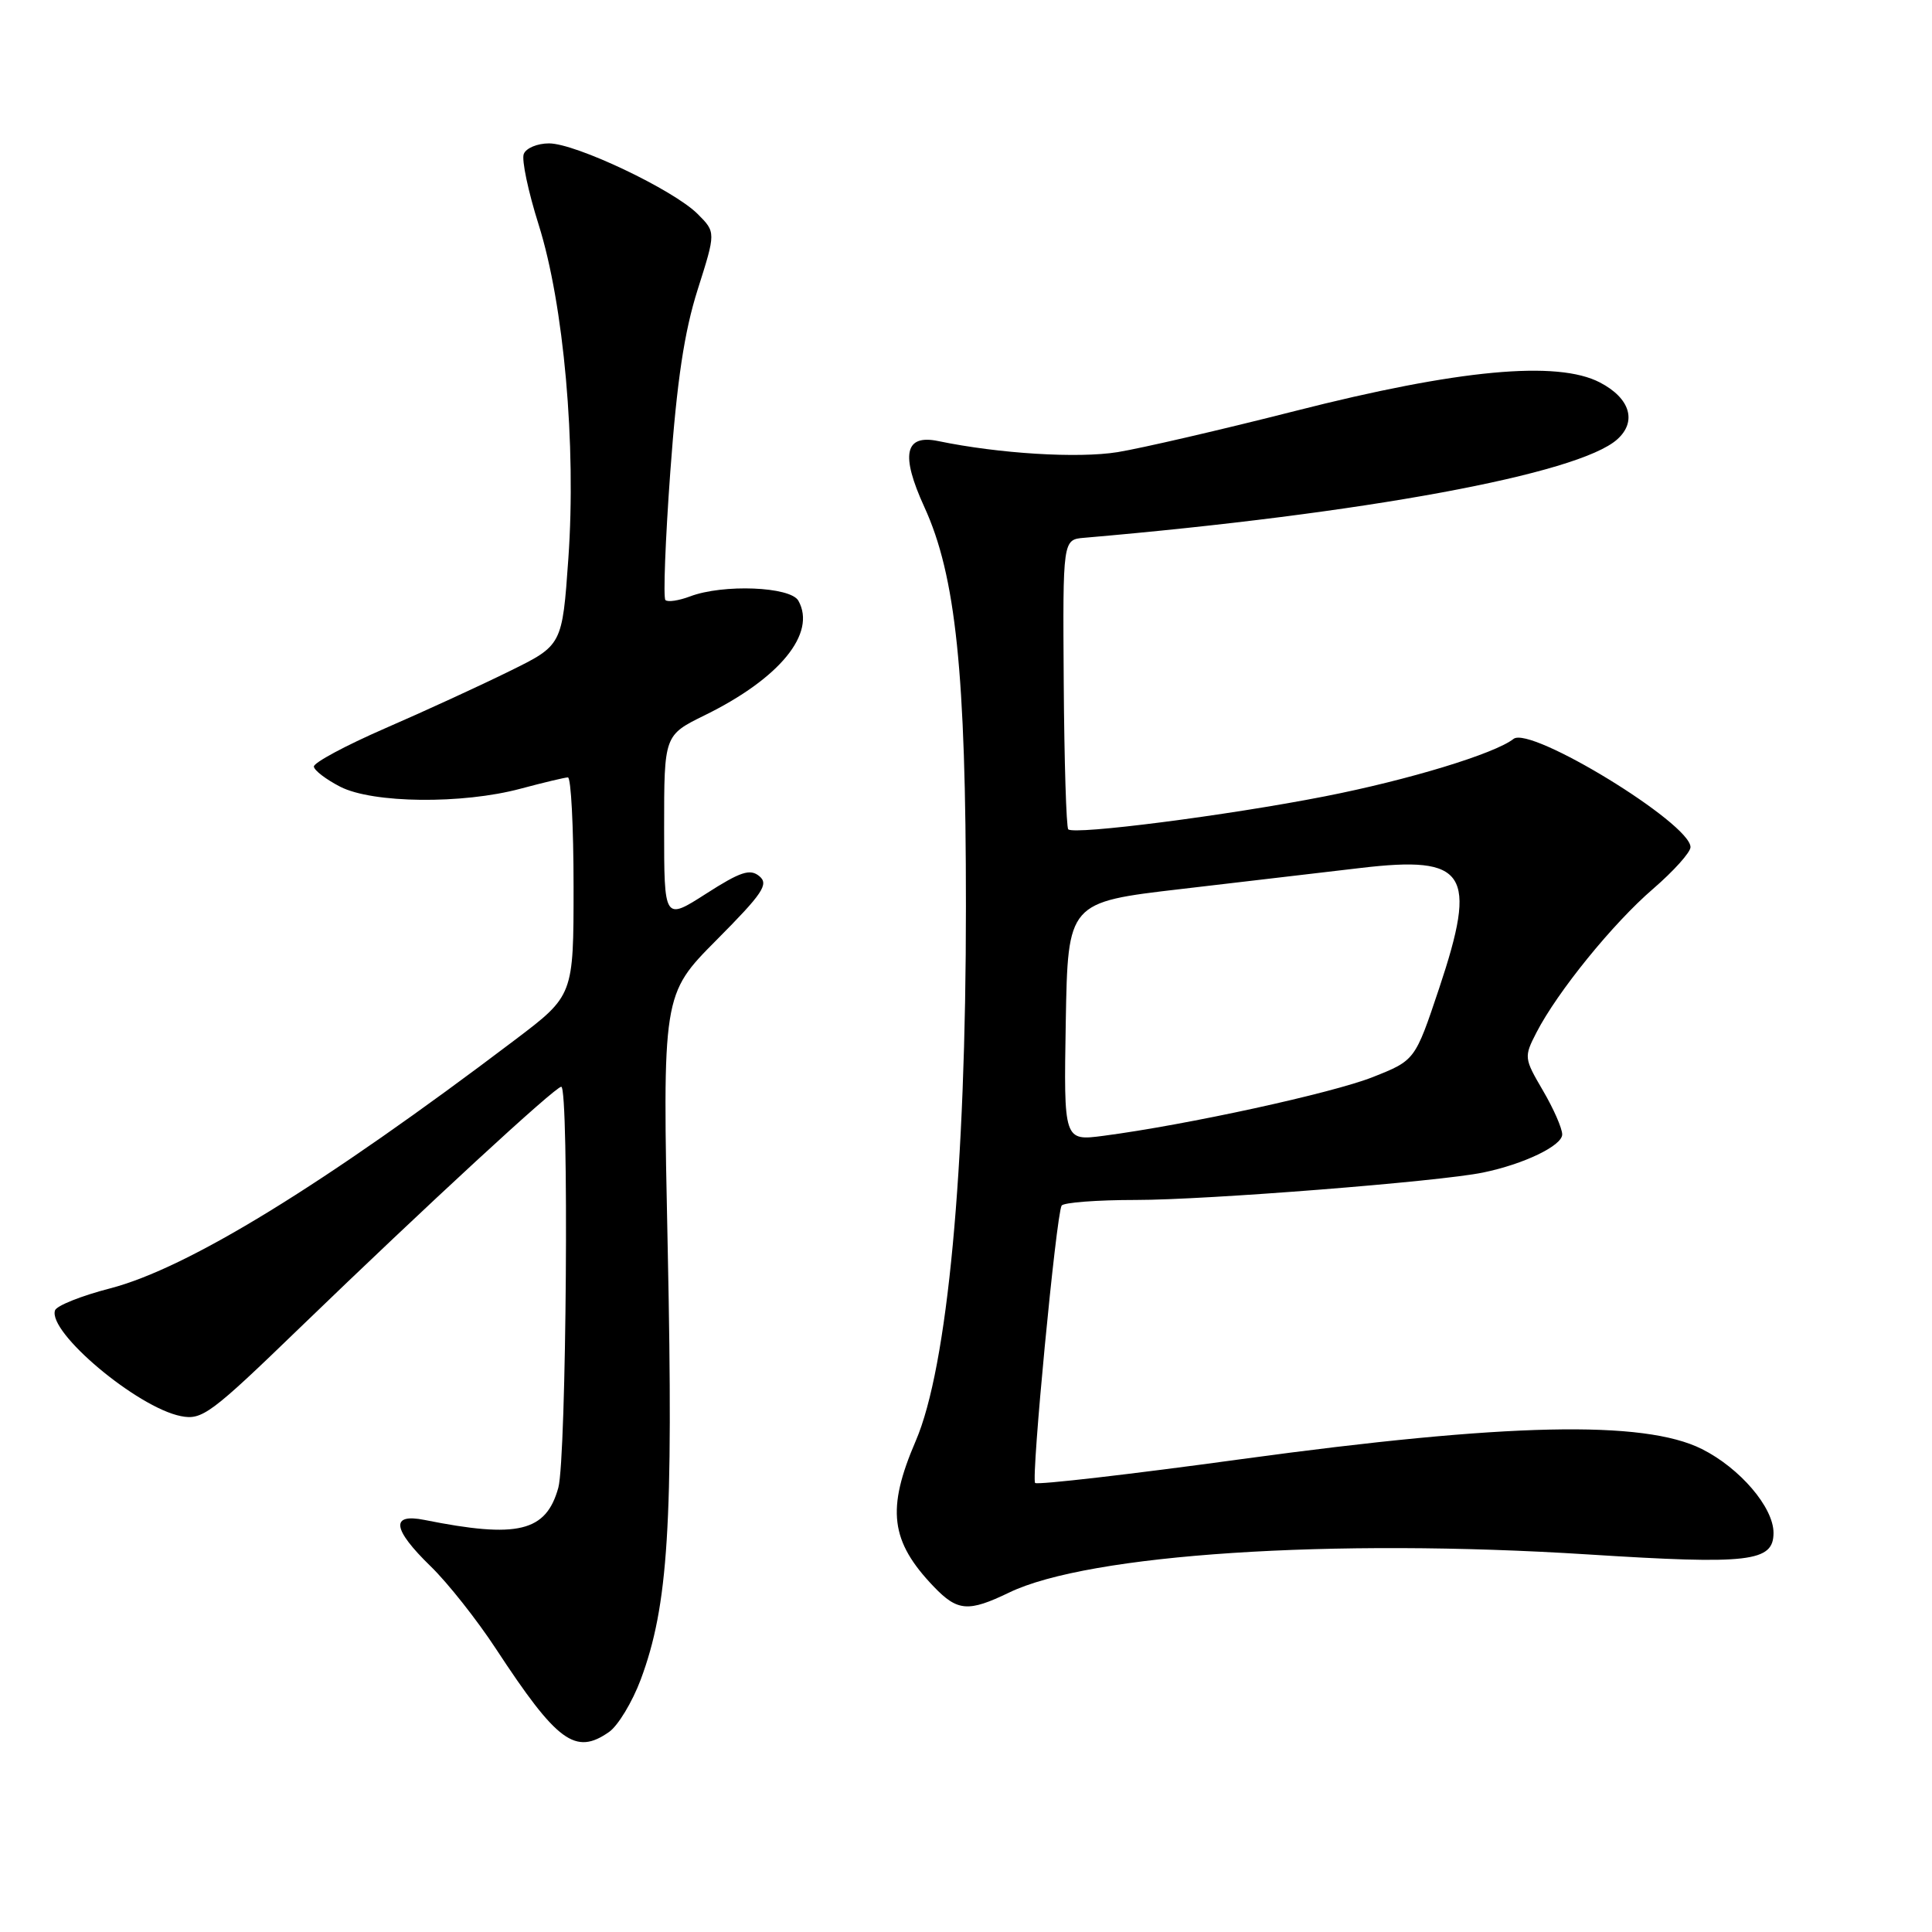 <?xml version="1.0" encoding="UTF-8" standalone="no"?>
<!DOCTYPE svg PUBLIC "-//W3C//DTD SVG 1.1//EN" "http://www.w3.org/Graphics/SVG/1.1/DTD/svg11.dtd" >
<svg xmlns="http://www.w3.org/2000/svg" xmlns:xlink="http://www.w3.org/1999/xlink" version="1.1" viewBox="0 0 256 256">
 <g >
 <path fill="currentColor"
d=" M 80.71 229.49 C 81.89 228.66 83.78 225.54 84.90 222.55 C 88.55 212.77 89.23 201.99 88.48 165.64 C 87.77 131.78 87.77 131.78 94.94 124.56 C 101.07 118.39 101.90 117.16 100.62 116.10 C 99.39 115.08 98.13 115.49 93.56 118.42 C 88.00 121.98 88.00 121.98 88.00 109.70 C 88.00 97.42 88.00 97.42 93.39 94.77 C 103.32 89.90 108.21 83.92 105.79 79.60 C 104.74 77.72 95.79 77.37 91.43 79.03 C 89.94 79.59 88.48 79.81 88.17 79.51 C 87.87 79.21 88.16 71.55 88.82 62.49 C 89.70 50.42 90.67 43.98 92.44 38.39 C 94.86 30.77 94.86 30.77 92.44 28.35 C 89.24 25.15 76.29 19.00 72.75 19.00 C 71.20 19.00 69.69 19.63 69.40 20.41 C 69.10 21.18 69.99 25.39 71.37 29.76 C 74.71 40.34 76.37 58.97 75.31 74.00 C 74.50 85.50 74.50 85.50 67.50 88.94 C 63.65 90.84 56.23 94.25 51.00 96.52 C 45.77 98.80 41.54 101.07 41.59 101.58 C 41.64 102.09 43.22 103.29 45.09 104.25 C 49.39 106.45 61.27 106.58 69.00 104.50 C 72.03 103.69 74.84 103.02 75.25 103.01 C 75.66 103.01 76.00 109.50 76.00 117.46 C 76.00 131.91 76.00 131.91 68.25 137.78 C 42.78 157.07 24.87 168.05 14.58 170.72 C 10.78 171.70 7.50 173.01 7.29 173.63 C 6.32 176.53 18.17 186.48 23.95 187.64 C 26.78 188.21 27.91 187.37 39.80 175.87 C 56.49 159.75 73.57 144.00 74.37 144.00 C 75.42 144.00 75.06 193.23 73.98 197.13 C 72.36 202.98 68.61 203.88 56.25 201.40 C 51.70 200.49 51.99 202.61 57.07 207.55 C 59.31 209.72 63.21 214.65 65.73 218.50 C 73.84 230.86 76.24 232.62 80.71 229.49 Z  M 133.72 211.02 C 144.25 205.93 176.48 203.81 210.41 205.97 C 231.82 207.33 235.00 206.96 235.00 203.11 C 235.00 199.73 230.55 194.53 225.50 192.00 C 217.80 188.15 199.63 188.55 164.59 193.33 C 149.79 195.36 137.45 196.78 137.16 196.50 C 136.61 195.94 139.95 160.98 140.67 159.75 C 140.92 159.34 145.36 159.00 150.54 159.00 C 159.85 159.00 190.68 156.57 196.50 155.37 C 201.91 154.26 207.00 151.81 207.00 150.32 C 207.00 149.51 205.85 146.89 204.44 144.49 C 201.95 140.23 201.92 140.05 203.59 136.81 C 206.36 131.43 213.73 122.34 219.05 117.77 C 221.77 115.42 224.00 112.94 224.00 112.25 C 224.00 109.10 202.80 96.14 200.55 97.91 C 198.04 99.88 186.59 103.36 175.50 105.53 C 162.60 108.06 142.32 110.66 141.55 109.89 C 141.29 109.63 141.02 100.88 140.95 90.46 C 140.82 71.50 140.82 71.50 143.66 71.26 C 180.79 68.06 209.16 62.82 214.29 58.22 C 216.94 55.85 216.00 52.76 212.00 50.68 C 206.34 47.73 193.20 48.96 171.64 54.45 C 161.82 56.95 151.22 59.40 148.09 59.91 C 142.82 60.76 132.35 60.11 124.35 58.45 C 119.87 57.51 119.30 60.22 122.48 67.18 C 126.65 76.27 127.99 89.15 127.99 120.08 C 128.00 155.01 125.55 181.16 121.34 190.93 C 117.44 199.98 117.97 204.23 123.74 210.25 C 126.88 213.52 128.31 213.63 133.72 211.02 Z  M 141.22 135.37 C 141.50 119.55 141.50 119.55 156.50 117.80 C 164.75 116.83 175.46 115.57 180.29 115.01 C 194.35 113.35 195.82 115.61 190.68 131.00 C 187.50 140.50 187.50 140.50 181.90 142.72 C 176.52 144.85 157.27 149.05 146.22 150.50 C 140.95 151.19 140.95 151.19 141.22 135.37 Z "/>
</g>
</svg>
